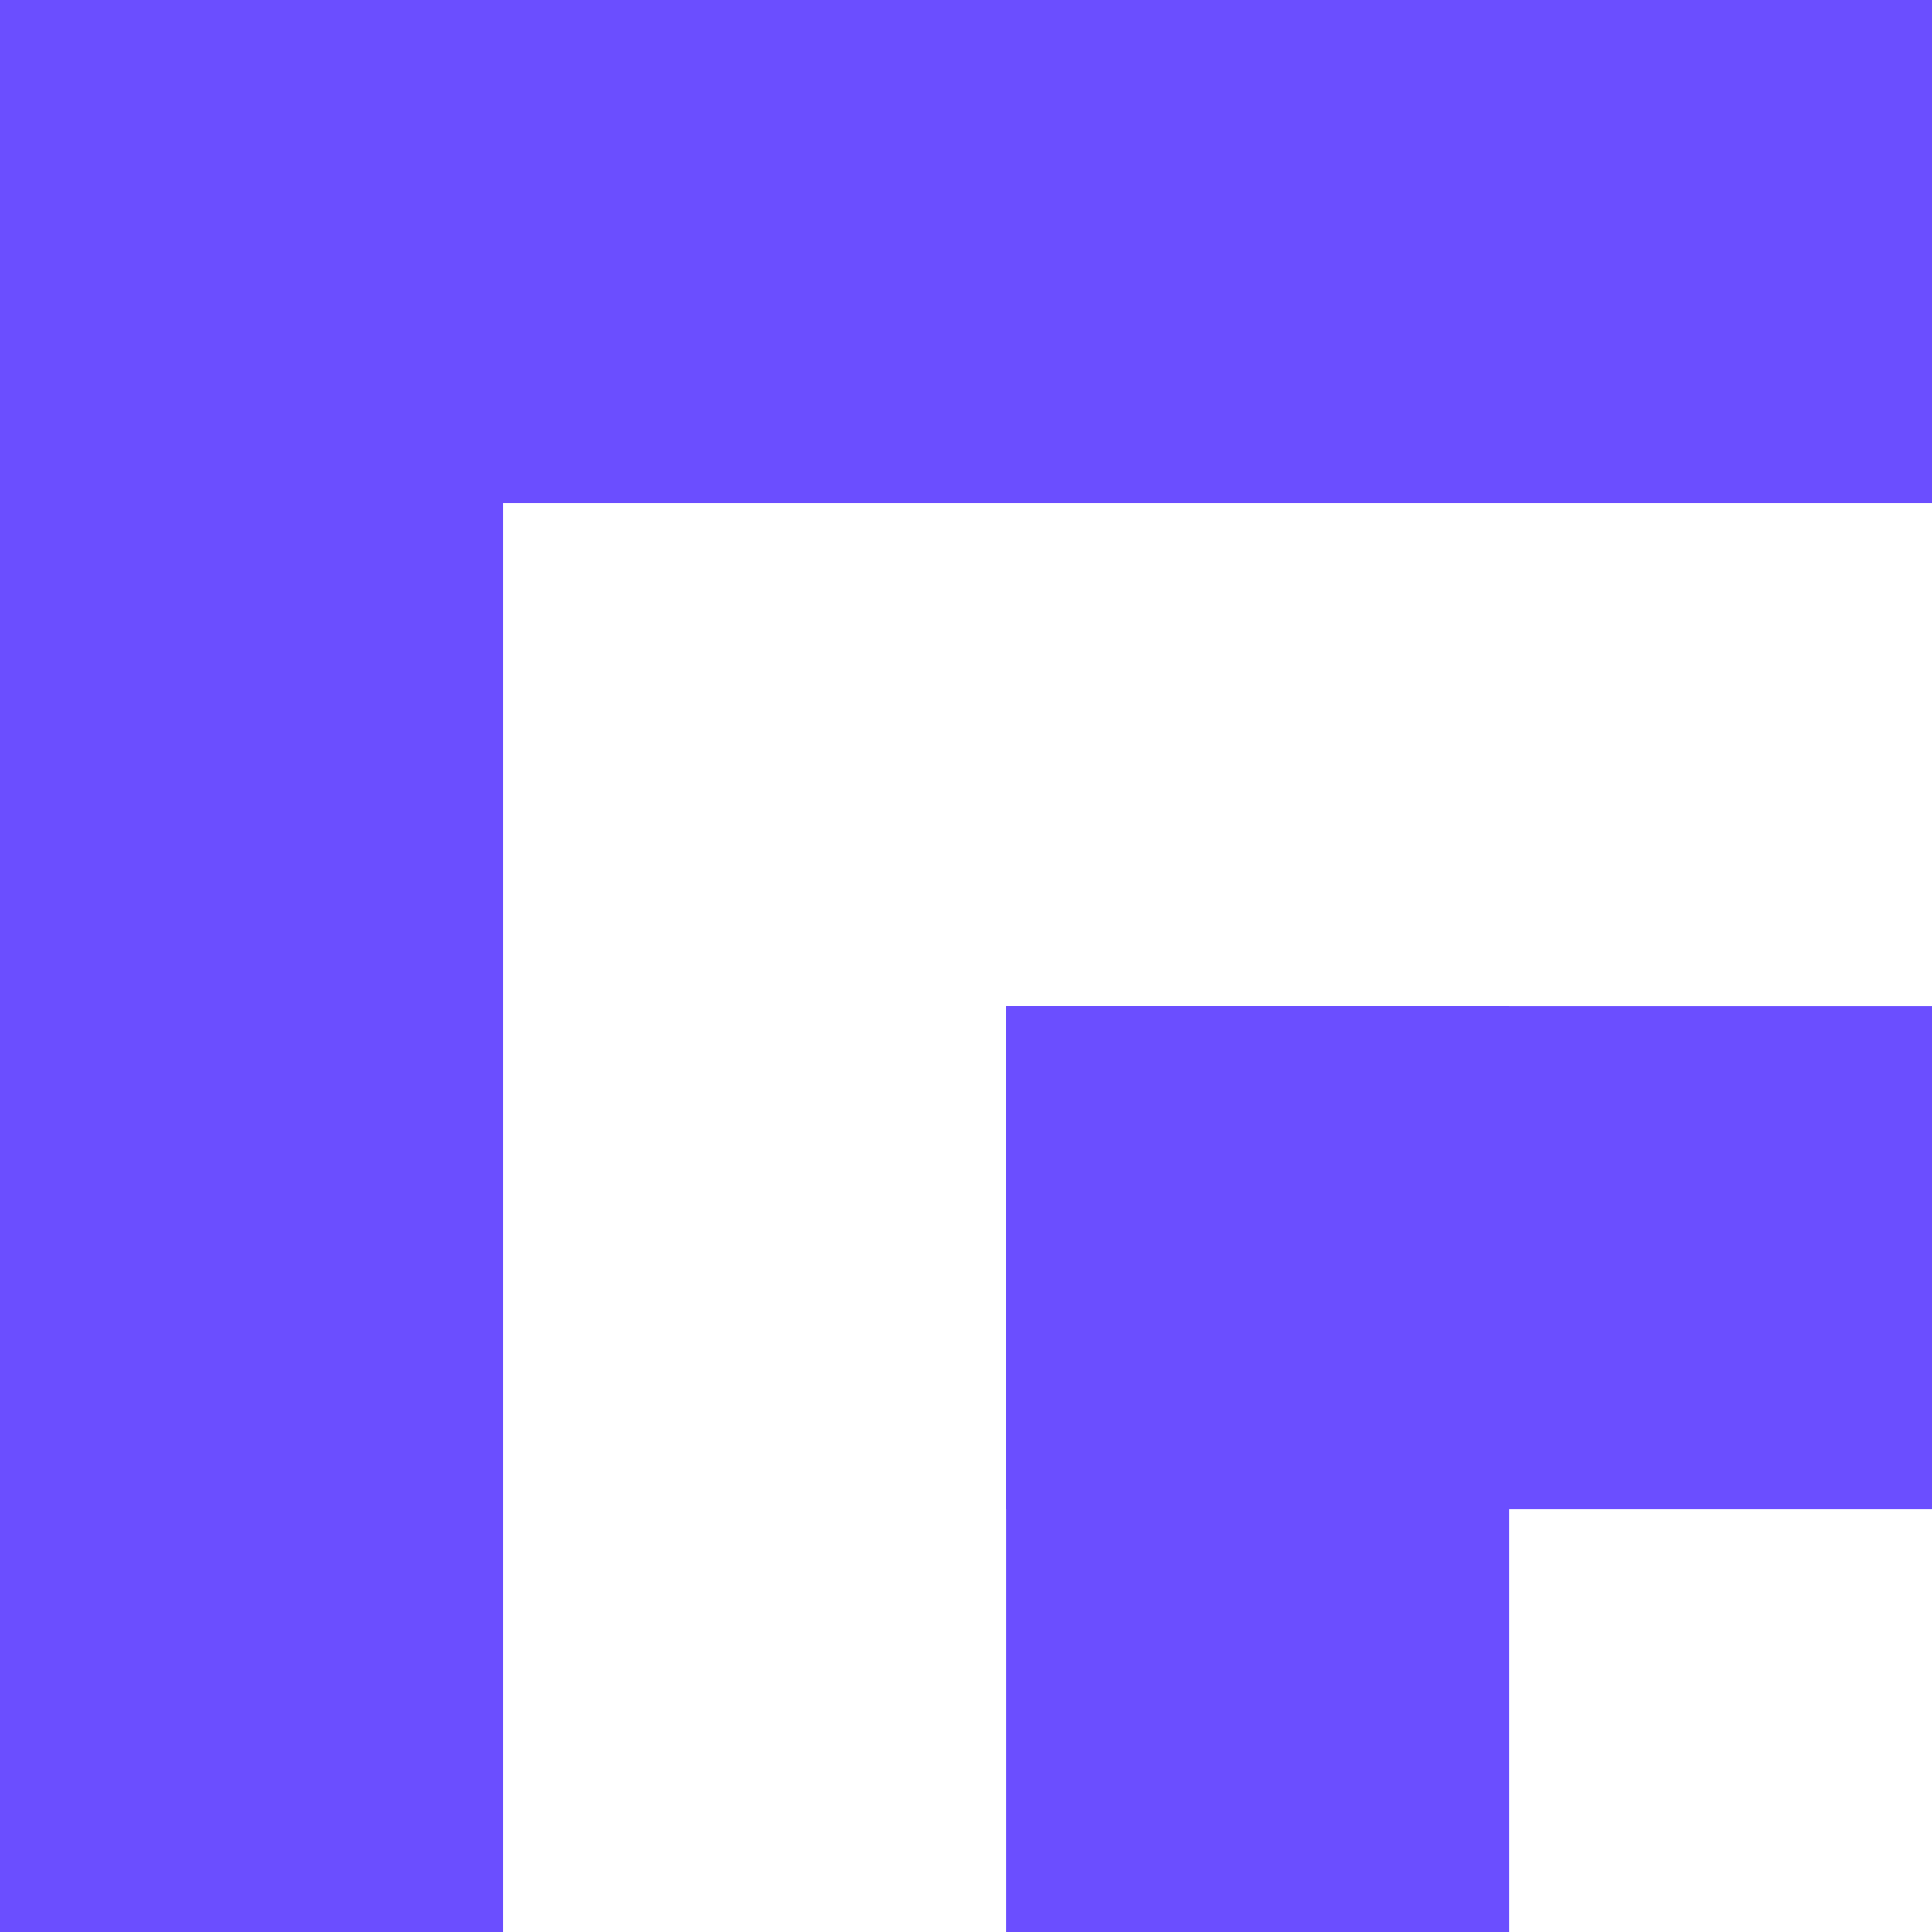 <svg width="192" height="192" viewBox="0 0 192 192" fill="none" xmlns="http://www.w3.org/2000/svg">
<rect y="4.76837e-07" width="50" height="192" fill="#6B4EFF"/>
<rect x="192" width="50" height="192" transform="rotate(90 192 0)" fill="#6B4EFF"/>
<rect x="150" y="192" width="50" height="92" transform="rotate(-180 150 192)" fill="#6B4EFF"/>
<rect x="100" y="150" width="50" height="92" transform="rotate(-90 100 150)" fill="#6B4EFF"/>
</svg>
